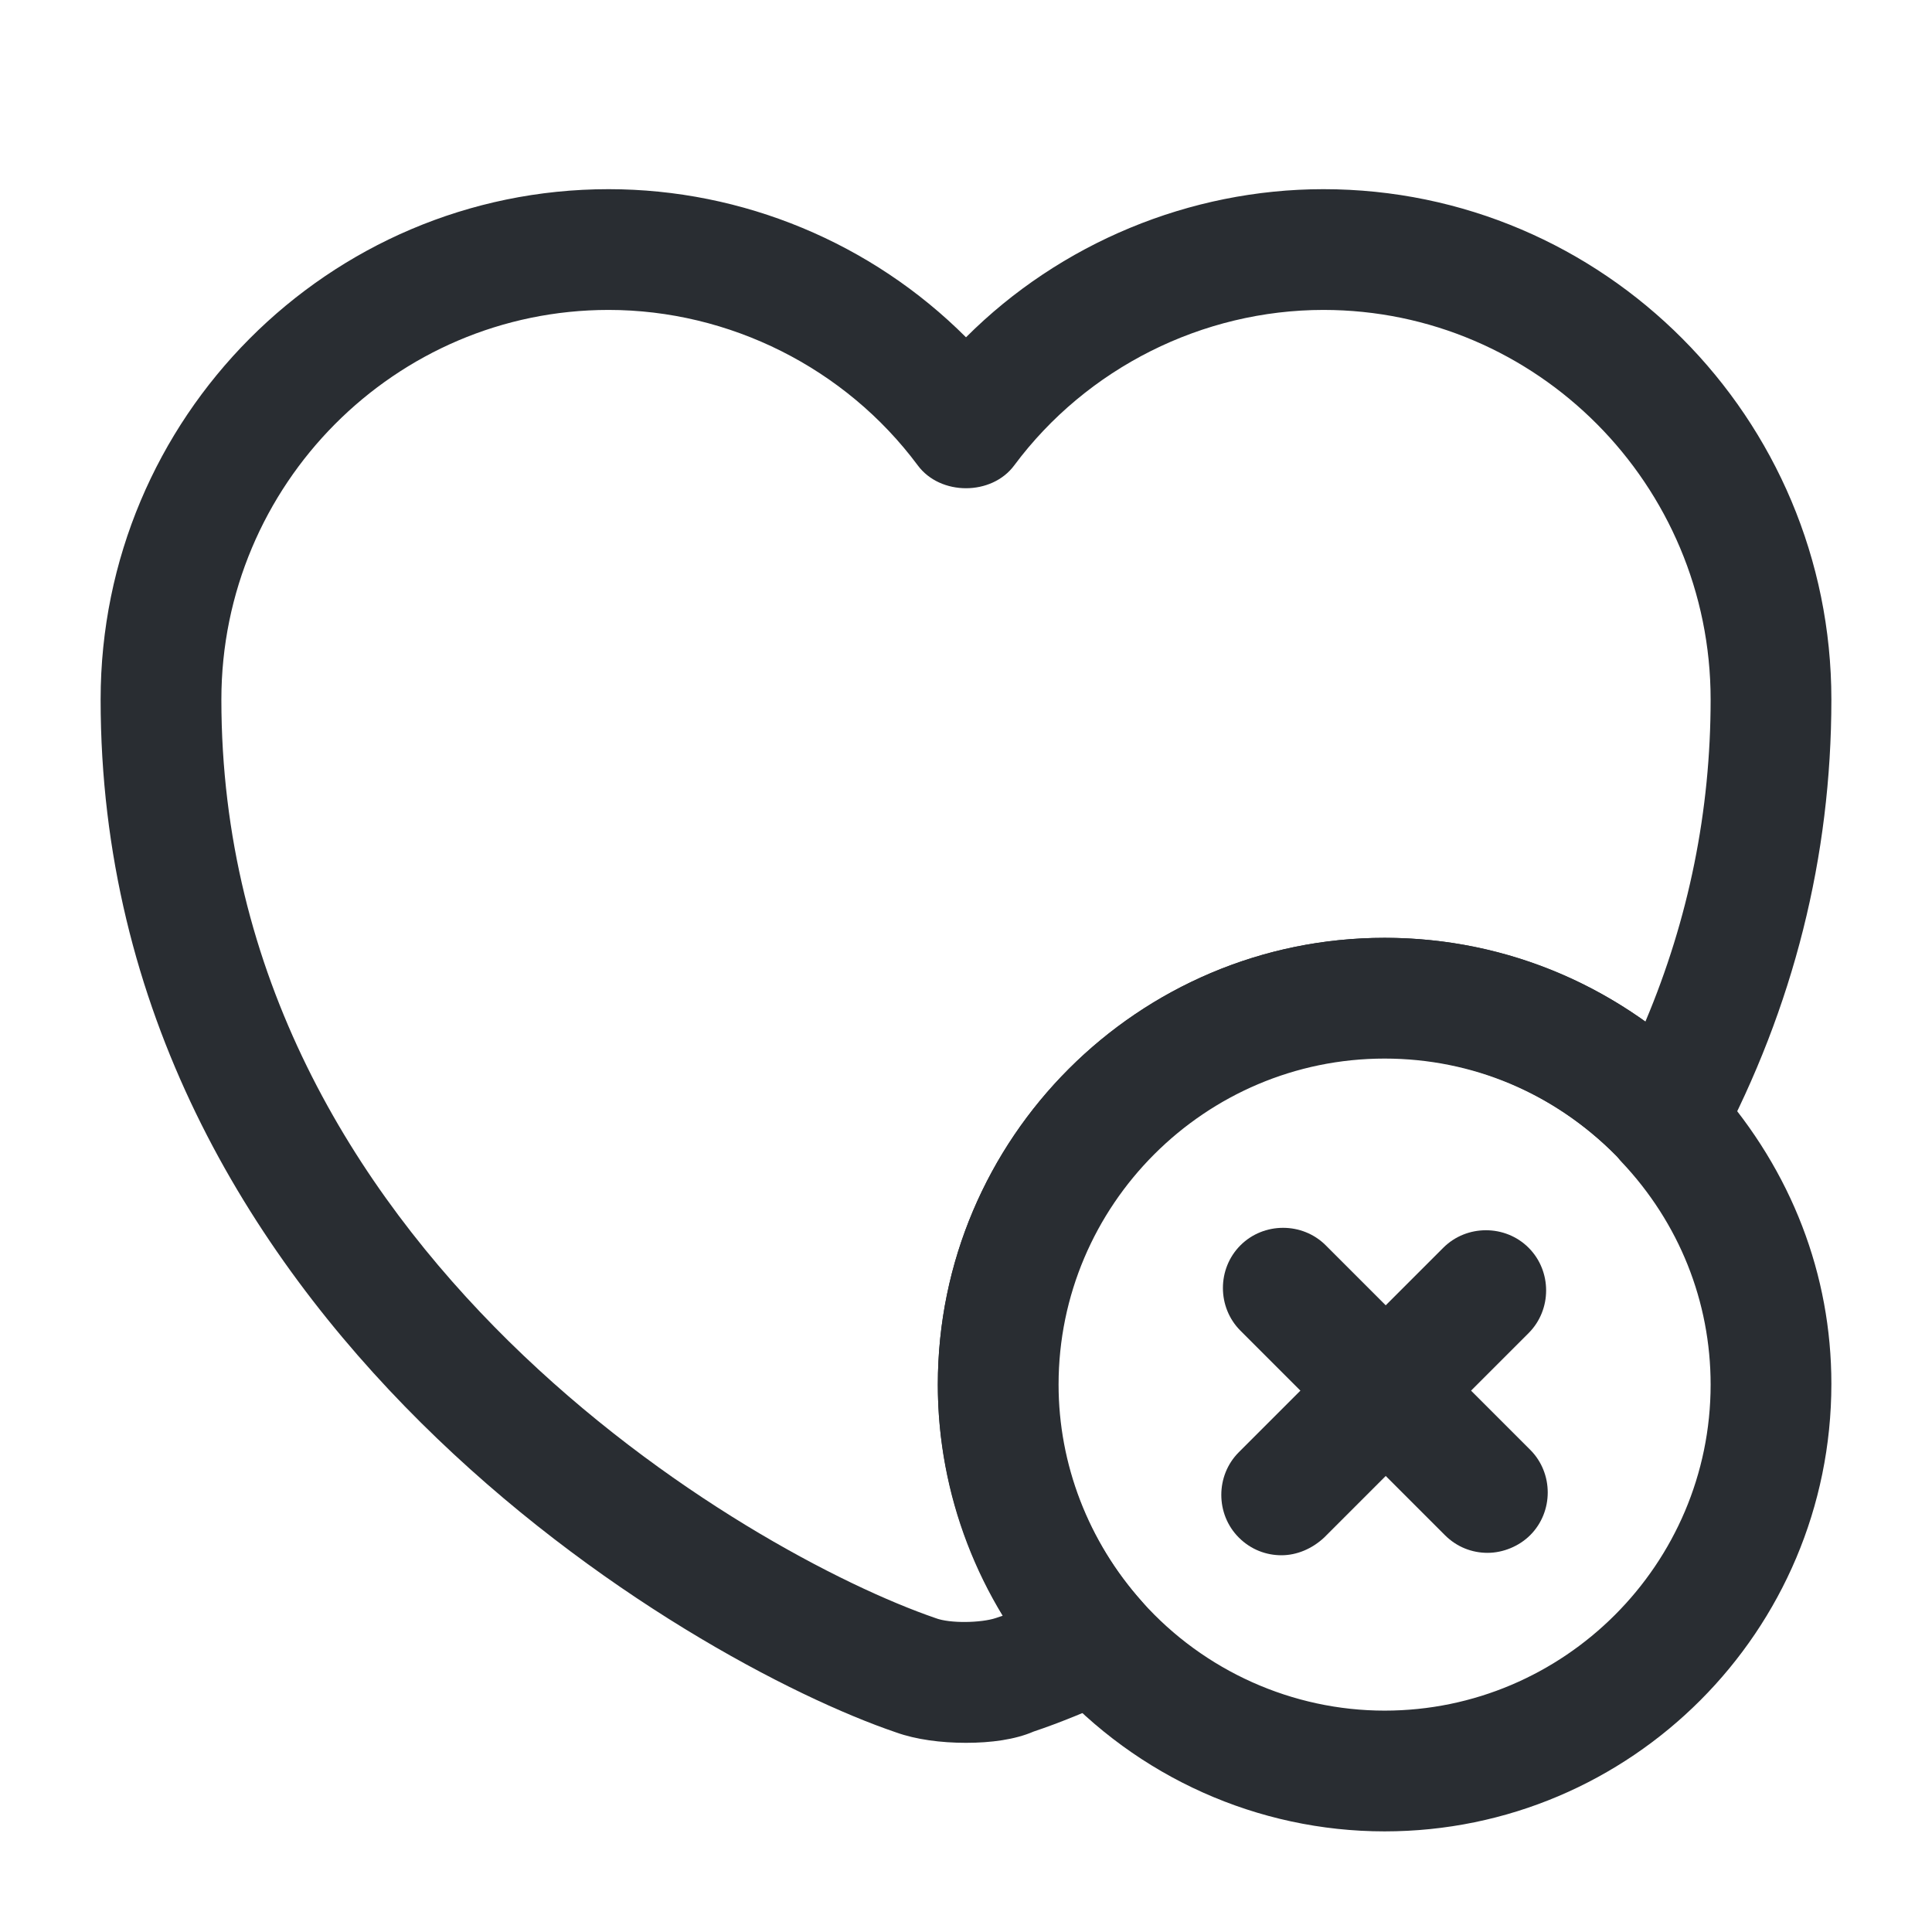 <svg xmlns="http://www.w3.org/2000/svg" width="24" height="24" viewBox="0 0 24 24">
  <defs/>
  <path fill="#292D32" d="M17.2,22.75 C15.63,22.75 14.13,22.08 13.07,20.9 C12.15,19.87 11.65,18.56 11.65,17.2 C11.65,14.14 14.14,11.65 17.2,11.65 C18.74,11.65 20.17,12.27 21.24,13.39 C21.27,13.42 21.3,13.46 21.32,13.49 C22.26,14.55 22.75,15.84 22.75,17.19 C22.75,20.26 20.26,22.75 17.2,22.75 Z M17.2,13.15 C14.97,13.15 13.15,14.97 13.15,17.2 C13.15,18.19 13.52,19.15 14.19,19.9 C14.96,20.76 16.06,21.25 17.2,21.25 C19.43,21.25 21.25,19.43 21.25,17.2 C21.25,16.17 20.86,15.19 20.14,14.43 C20.12,14.41 20.1,14.38 20.08,14.36 C19.31,13.58 18.29,13.15 17.2,13.15 Z"/>
  <path fill="#292D32" d="M18.479,19.29 C18.289,19.29 18.099,19.22 17.949,19.07 L15.409,16.53 C15.119,16.24 15.119,15.76 15.409,15.47 C15.699,15.18 16.179,15.18 16.469,15.47 L19.009,18.01 C19.299,18.3 19.299,18.78 19.009,19.07 C18.869,19.21 18.669,19.29 18.479,19.29 Z"/>
  <path fill="#292D32" d="M15.919,19.32 C15.729,19.32 15.539,19.25 15.389,19.1 C15.099,18.81 15.099,18.33 15.389,18.04 L17.929,15.5 C18.219,15.21 18.699,15.21 18.989,15.5 C19.279,15.79 19.279,16.27 18.989,16.56 L16.449,19.1 C16.299,19.24 16.109,19.32 15.919,19.32 Z"/>
  <path fill="#292D32" d="M12,21.65 C11.69,21.65 11.38,21.61 11.13,21.52 C8.57,20.65 1.25,16.41 1.25,8.69 C1.25,5.19 4.08,2.35 7.56,2.35 C9.23,2.35 10.83,3.02 12,4.19 C13.17,3.02 14.78,2.35 16.44,2.35 C19.92,2.35 22.75,5.19 22.75,8.69 C22.75,10.64 22.28,12.51 21.35,14.26 C21.24,14.47 21.03,14.62 20.79,14.65 C20.55,14.68 20.31,14.6 20.14,14.42 C19.36,13.6 18.31,13.14 17.19,13.14 C14.96,13.14 13.14,14.96 13.14,17.19 C13.14,18.18 13.51,19.14 14.18,19.89 C14.34,20.07 14.4,20.31 14.35,20.54 C14.3,20.77 14.14,20.97 13.93,21.07 C13.53,21.25 13.17,21.4 12.84,21.51 C12.61,21.61 12.31,21.65 12,21.65 Z M7.56,3.85 C4.91,3.85 2.75,6.02 2.75,8.69 C2.75,15.53 9.32,19.31 11.62,20.1 C11.8,20.17 12.19,20.16 12.37,20.1 C12.4,20.09 12.43,20.08 12.46,20.07 C11.94,19.21 11.65,18.22 11.65,17.2 C11.65,14.14 14.14,11.65 17.2,11.65 C18.38,11.65 19.5,12.02 20.44,12.69 C20.98,11.41 21.25,10.07 21.25,8.69 C21.25,6.02 19.09,3.85 16.44,3.85 C14.94,3.85 13.5,4.57 12.6,5.78 C12.32,6.16 11.68,6.16 11.4,5.78 C10.5,4.57 9.06,3.85 7.56,3.85 Z"/>
</svg>

